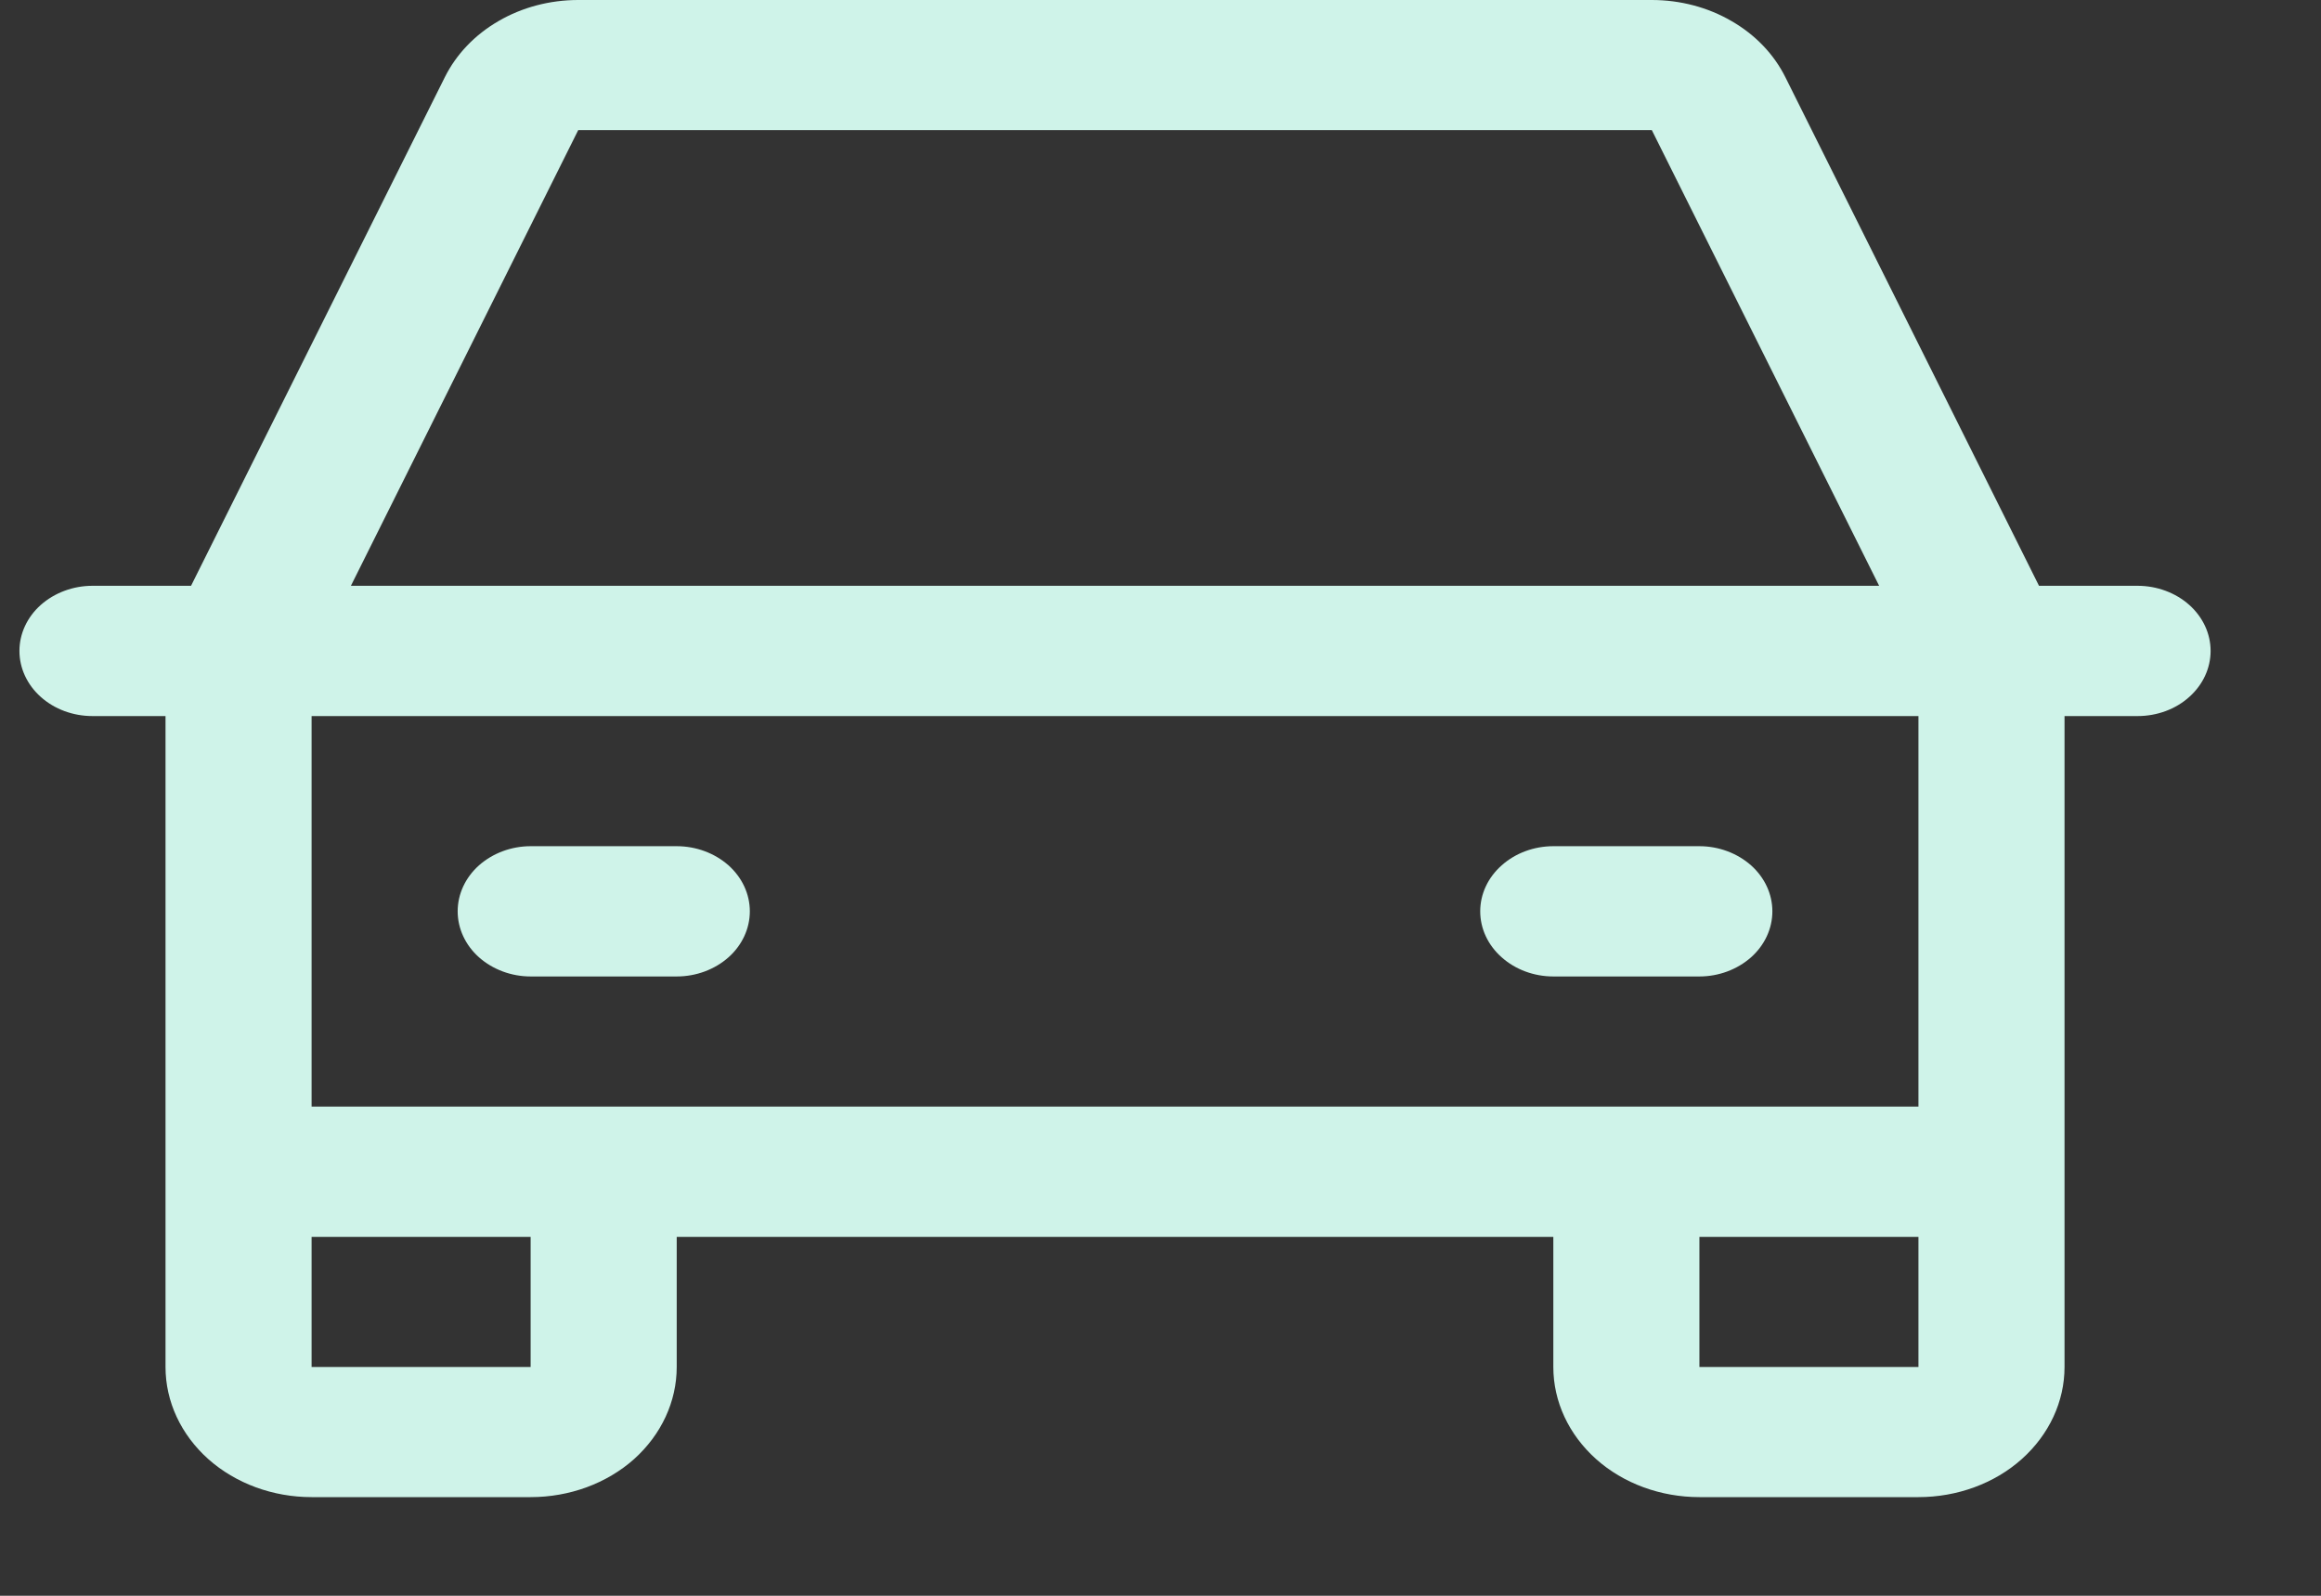 <svg width="16" height="11" viewBox="0 0 16 11" fill="none" xmlns="http://www.w3.org/2000/svg">
<rect x="0" y="0" width="16" height="11" fill="#333333" stroke="none"/>
<path d="M14.736 4.038H14.056L12.308 0.533C12.229 0.374 12.1 0.239 11.936 0.145C11.773 0.05 11.582 2.07767e-06 11.387 0H3.986C3.791 2.07767e-06 3.6 0.05 3.437 0.145C3.274 0.239 3.145 0.374 3.066 0.533L1.317 4.038H0.637C0.504 4.038 0.376 4.086 0.281 4.17C0.187 4.254 0.134 4.368 0.134 4.487C0.134 4.606 0.187 4.72 0.281 4.804C0.376 4.889 0.504 4.936 0.637 4.936H1.141V9.423C1.141 9.661 1.247 9.889 1.436 10.058C1.625 10.226 1.881 10.32 2.148 10.32H3.658C3.926 10.32 4.182 10.226 4.371 10.058C4.559 9.889 4.665 9.661 4.665 9.423V8.526H10.708V9.423C10.708 9.661 10.814 9.889 11.003 10.058C11.191 10.226 11.448 10.32 11.715 10.32H13.225C13.492 10.32 13.749 10.226 13.937 10.058C14.126 9.889 14.232 9.661 14.232 9.423V4.936H14.736C14.869 4.936 14.998 4.889 15.092 4.804C15.186 4.72 15.239 4.606 15.239 4.487C15.239 4.368 15.186 4.254 15.092 4.17C14.998 4.086 14.869 4.038 14.736 4.038ZM3.986 0.897H11.387L12.954 4.038H2.419L3.986 0.897ZM3.658 9.423H2.148V8.526H3.658V9.423ZM11.715 9.423V8.526H13.225V9.423H11.715ZM13.225 7.628H2.148V4.936H13.225V7.628ZM3.155 6.282C3.155 6.163 3.208 6.049 3.302 5.965C3.397 5.881 3.525 5.833 3.658 5.833H4.665C4.799 5.833 4.927 5.881 5.022 5.965C5.116 6.049 5.169 6.163 5.169 6.282C5.169 6.401 5.116 6.515 5.022 6.599C4.927 6.683 4.799 6.731 4.665 6.731H3.658C3.525 6.731 3.397 6.683 3.302 6.599C3.208 6.515 3.155 6.401 3.155 6.282ZM10.204 6.282C10.204 6.163 10.257 6.049 10.352 5.965C10.446 5.881 10.574 5.833 10.708 5.833H11.715C11.848 5.833 11.976 5.881 12.071 5.965C12.165 6.049 12.218 6.163 12.218 6.282C12.218 6.401 12.165 6.515 12.071 6.599C11.976 6.683 11.848 6.731 11.715 6.731H10.708C10.574 6.731 10.446 6.683 10.352 6.599C10.257 6.515 10.204 6.401 10.204 6.282Z" fill="#CFF3E9"/>
</svg>

